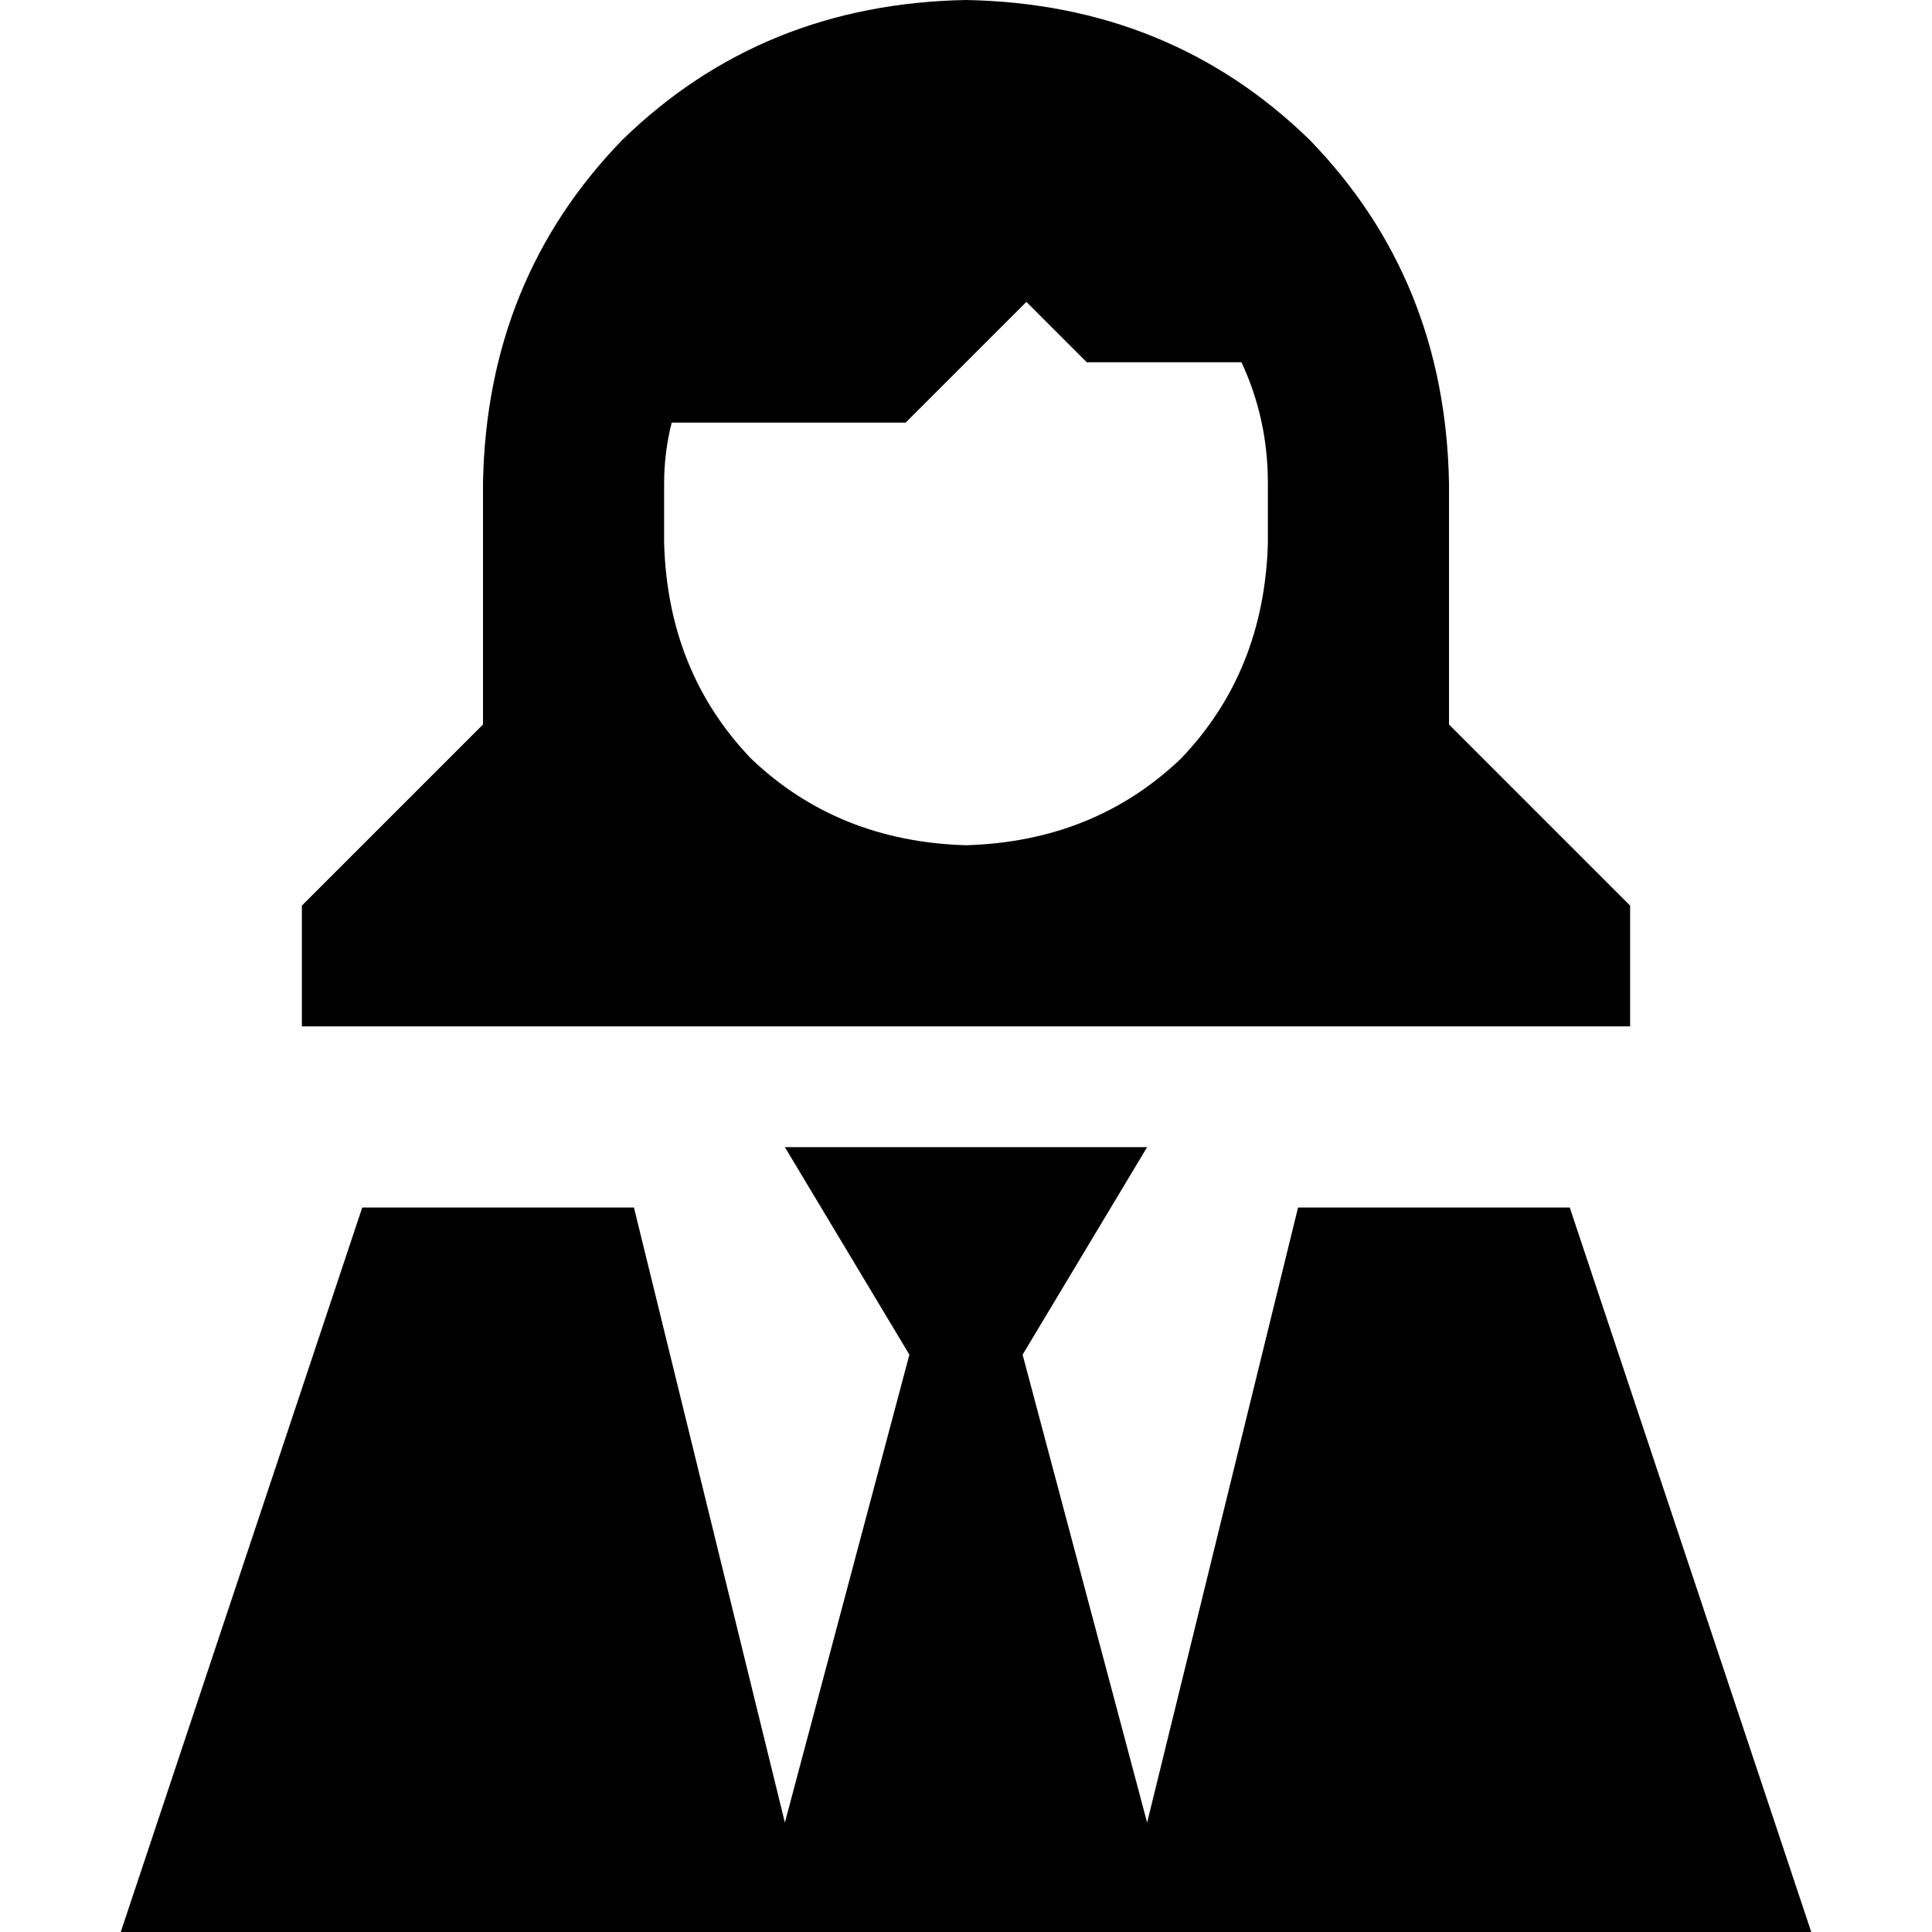 <svg xmlns="http://www.w3.org/2000/svg" viewBox="0 0 512 512">
  <path d="M 336 144 Q 335 178 313 201 L 313 201 L 313 201 Q 290 223 256 224 Q 222 223 199 201 Q 177 178 176 144 L 176 128 L 176 128 Q 176 120 178 112 L 240 112 L 240 112 L 272 80 L 272 80 L 288 96 L 288 96 L 329 96 L 329 96 Q 336 111 336 128 L 336 144 L 336 144 Z M 256 0 Q 202 1 165 37 L 165 37 L 165 37 Q 129 74 128 128 L 128 144 L 128 144 L 128 192 L 128 192 L 80 240 L 80 240 L 80 272 L 80 272 L 256 272 L 432 272 L 432 240 L 432 240 L 384 192 L 384 192 L 384 144 L 384 144 L 384 128 L 384 128 Q 383 74 347 37 Q 310 1 256 0 L 256 0 Z M 241 359 L 208 483 L 241 359 L 208 483 L 168 320 L 168 320 L 96 320 L 96 320 L 32 512 L 32 512 L 200 512 L 480 512 L 416 320 L 416 320 L 344 320 L 344 320 L 304 483 L 304 483 L 271 359 L 271 359 L 304 304 L 304 304 L 256 304 L 208 304 L 241 359 L 241 359 Z" />
</svg>